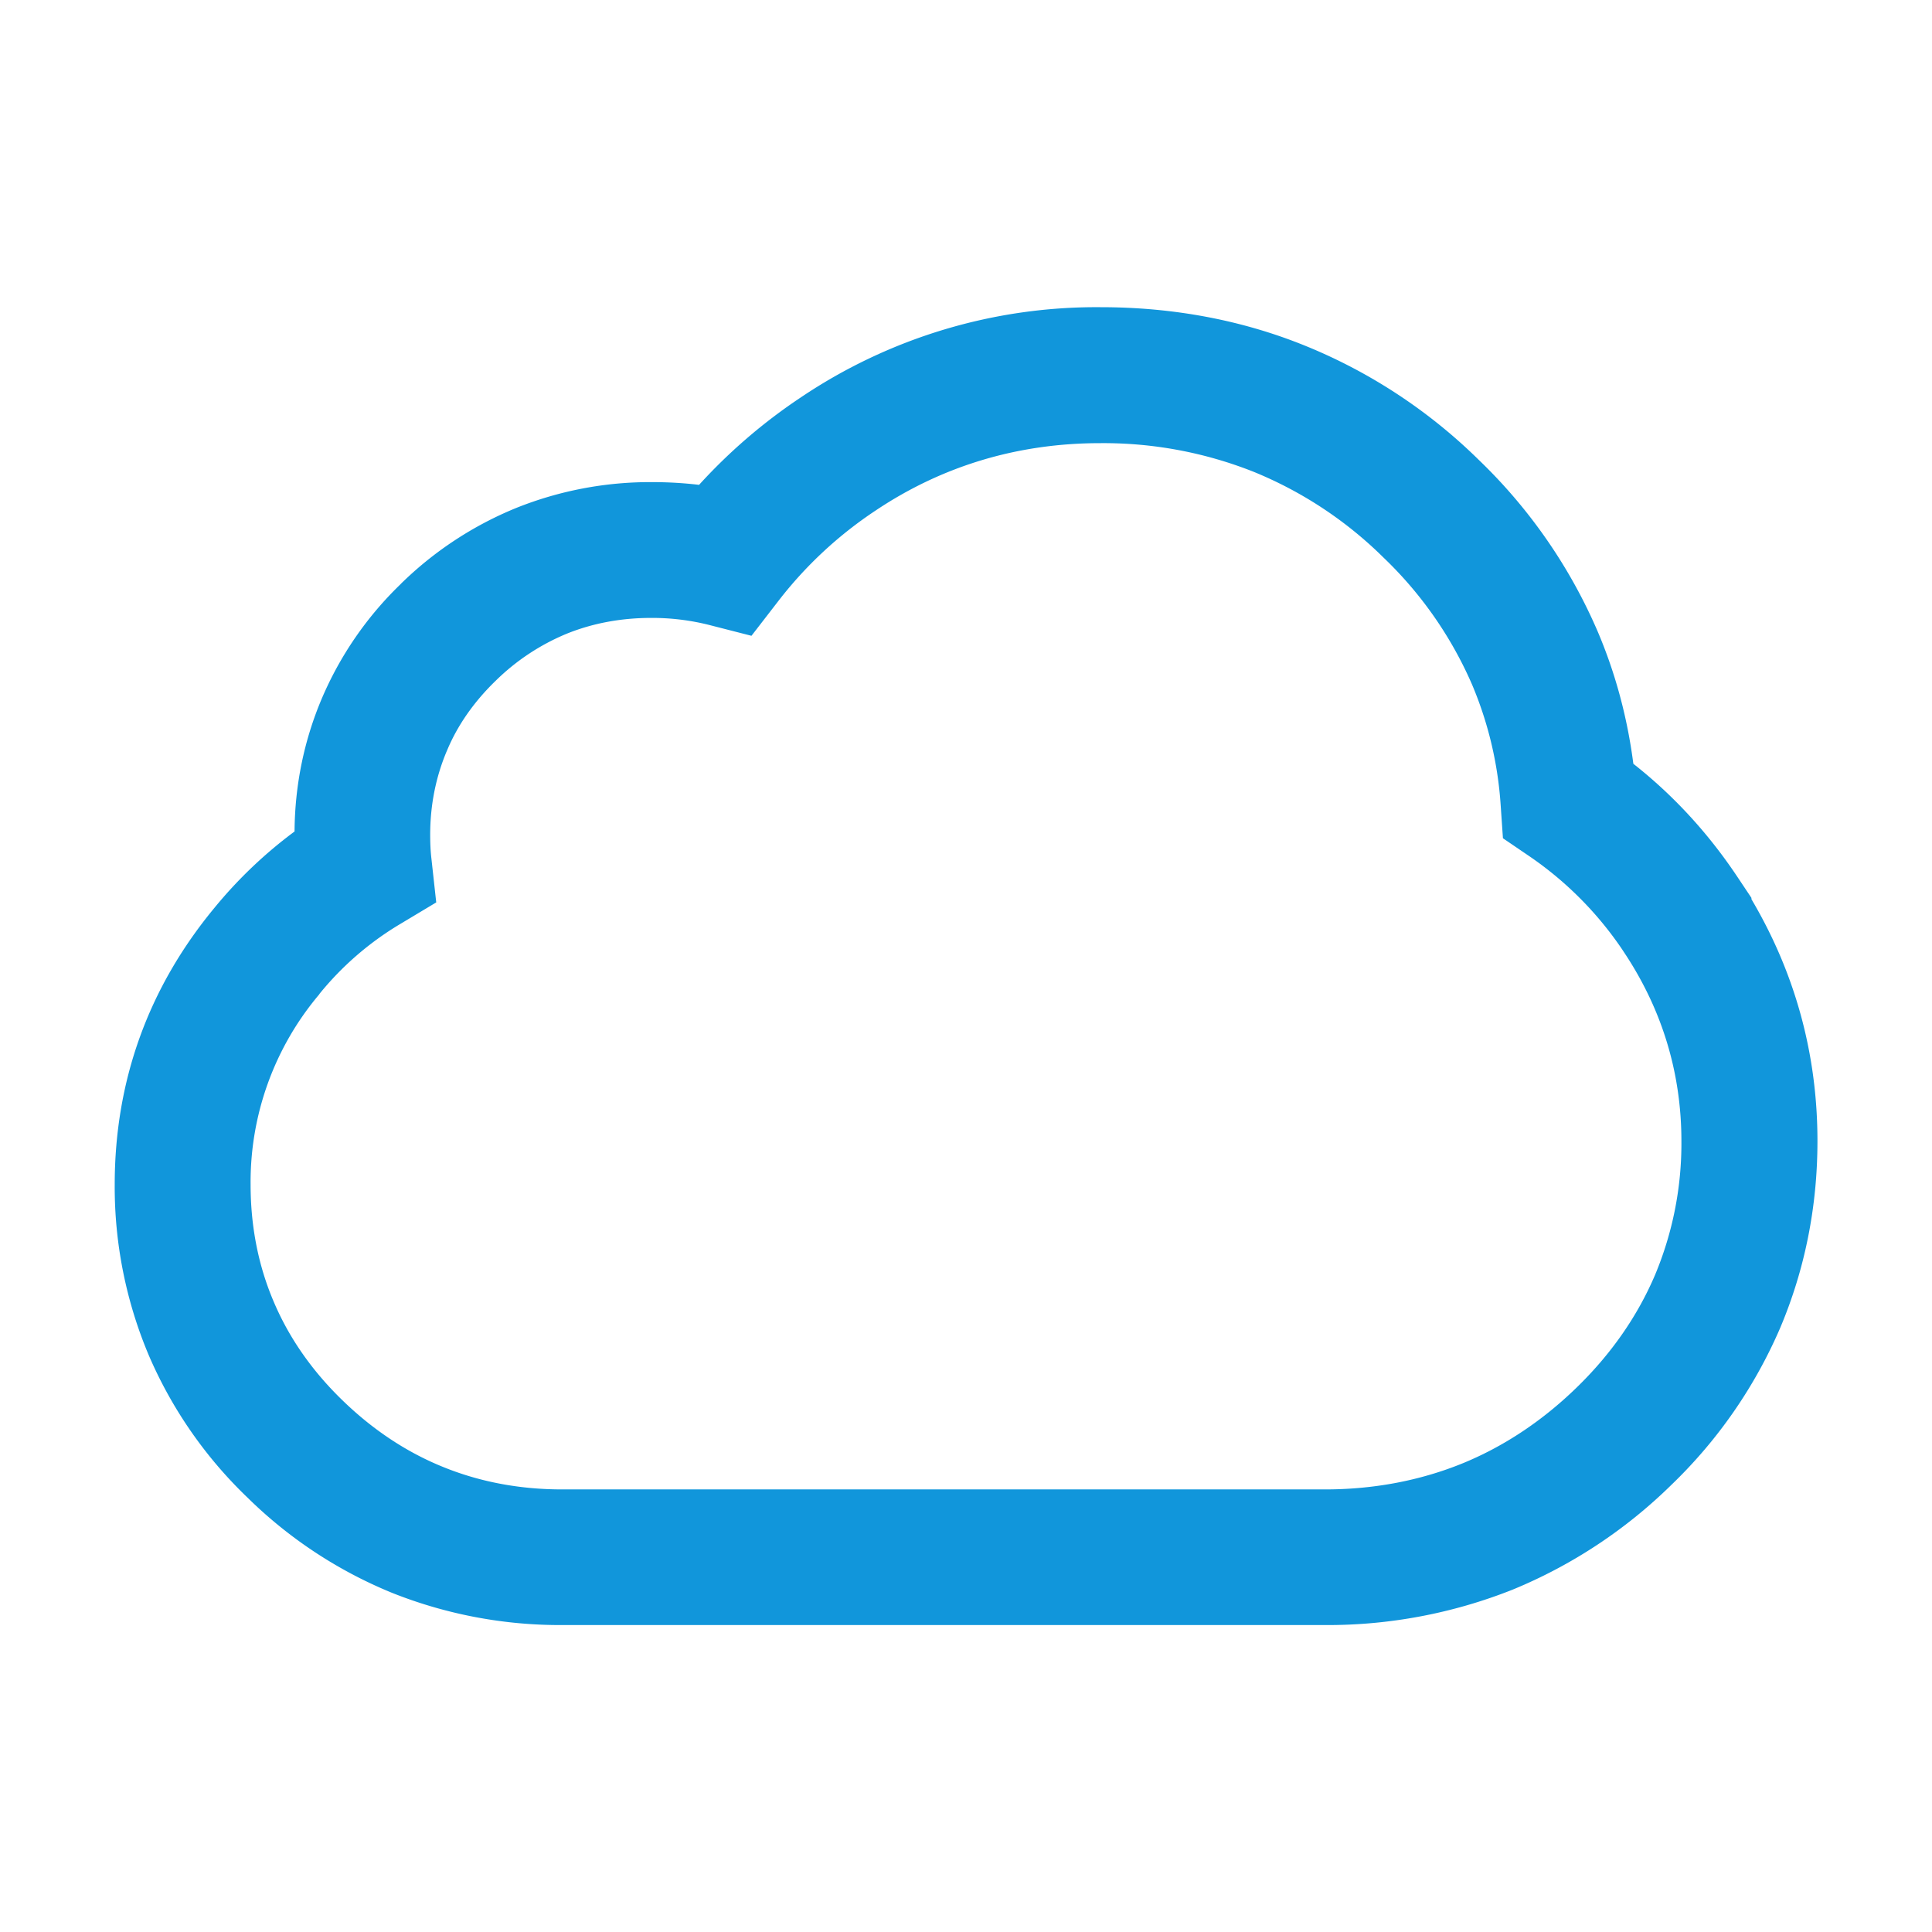 <?xml version="1.0" standalone="no"?><!DOCTYPE svg PUBLIC "-//W3C//DTD SVG 1.1//EN" "http://www.w3.org/Graphics/SVG/1.1/DTD/svg11.dtd"><svg t="1677634587721" class="icon" viewBox="0 0 1024 1024" version="1.1" xmlns="http://www.w3.org/2000/svg" p-id="3896" xmlns:xlink="http://www.w3.org/1999/xlink" width="200" height="200"><path d="M702.293 861.312H297.899a240.427 240.427 0 0 1-90.197-17.109 236.971 236.971 0 0 1-76.373-50.304 230.528 230.528 0 0 1-52.523-75.691 229.589 229.589 0 0 1-18.005-90.325c0-54.997 17.792-104.363 52.907-146.773a238.08 238.08 0 0 1 42.411-40.405c0.171-24.789 5.12-48.512 14.507-70.613a184.747 184.747 0 0 1 41.813-60.587l0.043-0.085a189.483 189.483 0 0 1 61.227-40.235 190.72 190.72 0 0 1 71.808-13.653c8.491 0 16.768 0.469 25.003 1.451a290.56 290.56 0 0 1 53.973-46.379 280.491 280.491 0 0 1 158.891-47.787c38.528 0 75.008 6.869 108.501 20.48a282.965 282.965 0 0 1 92.032 60.587 279.04 279.04 0 0 1 62.805 90.624c9.472 22.187 15.787 45.653 18.987 70.315 21.333 16.768 39.893 36.992 55.296 60.16l7.296 10.923v0.683c23.211 39.253 34.987 82.219 34.987 128.213 0 34.816-6.699 68.181-19.797 99.115a255.829 255.829 0 0 1-57.6 83.072 262.485 262.485 0 0 1-84.267 55.595 265.685 265.685 0 0 1-99.328 18.731zM262.613 360.917c-11.52 11.179-20.224 23.68-25.728 36.992l-0.085 0.171c-5.803 13.739-8.789 28.587-8.789 44.331 0 4.395 0.171 8.704 0.683 12.971l2.517 22.912-19.712 11.819a161.792 161.792 0 0 0-42.197 36.693l-0.085 0.213a154.155 154.155 0 0 0-36.395 100.864c0 22.101 4.096 43.008 12.288 62.123 8.107 19.115 20.309 36.608 36.395 52.181 16.085 15.616 34.005 27.52 53.333 35.328 19.371 7.893 40.533 11.904 63.061 11.904h404.395c25.685 0 50.005-4.608 72.192-13.525 22.187-8.96 42.795-22.613 61.099-40.405 18.347-17.792 32.299-37.888 41.6-59.691a180.48 180.48 0 0 0 13.995-70.912c0-35.499-9.813-68.48-29.184-98.304l-2.304-3.499a186.027 186.027 0 0 0-48.683-48.981l-14.421-9.813-1.195-17.408a197.291 197.291 0 0 0-15.189-64.085 207.573 207.573 0 0 0-46.933-67.285 211.371 211.371 0 0 0-68.693-45.397 215.68 215.68 0 0 0-81.493-15.232c-43.563 0-83.584 12.032-118.869 35.627a215.168 215.168 0 0 0-51.413 47.701l-14.507 18.773-22.997-5.888a123.691 123.691 0 0 0-30.208-3.584c-15.787 0-30.891 2.773-44.8 8.405a118.101 118.101 0 0 0-37.675 25.003z" fill="#1196db"  p-id="3897"></path></svg>